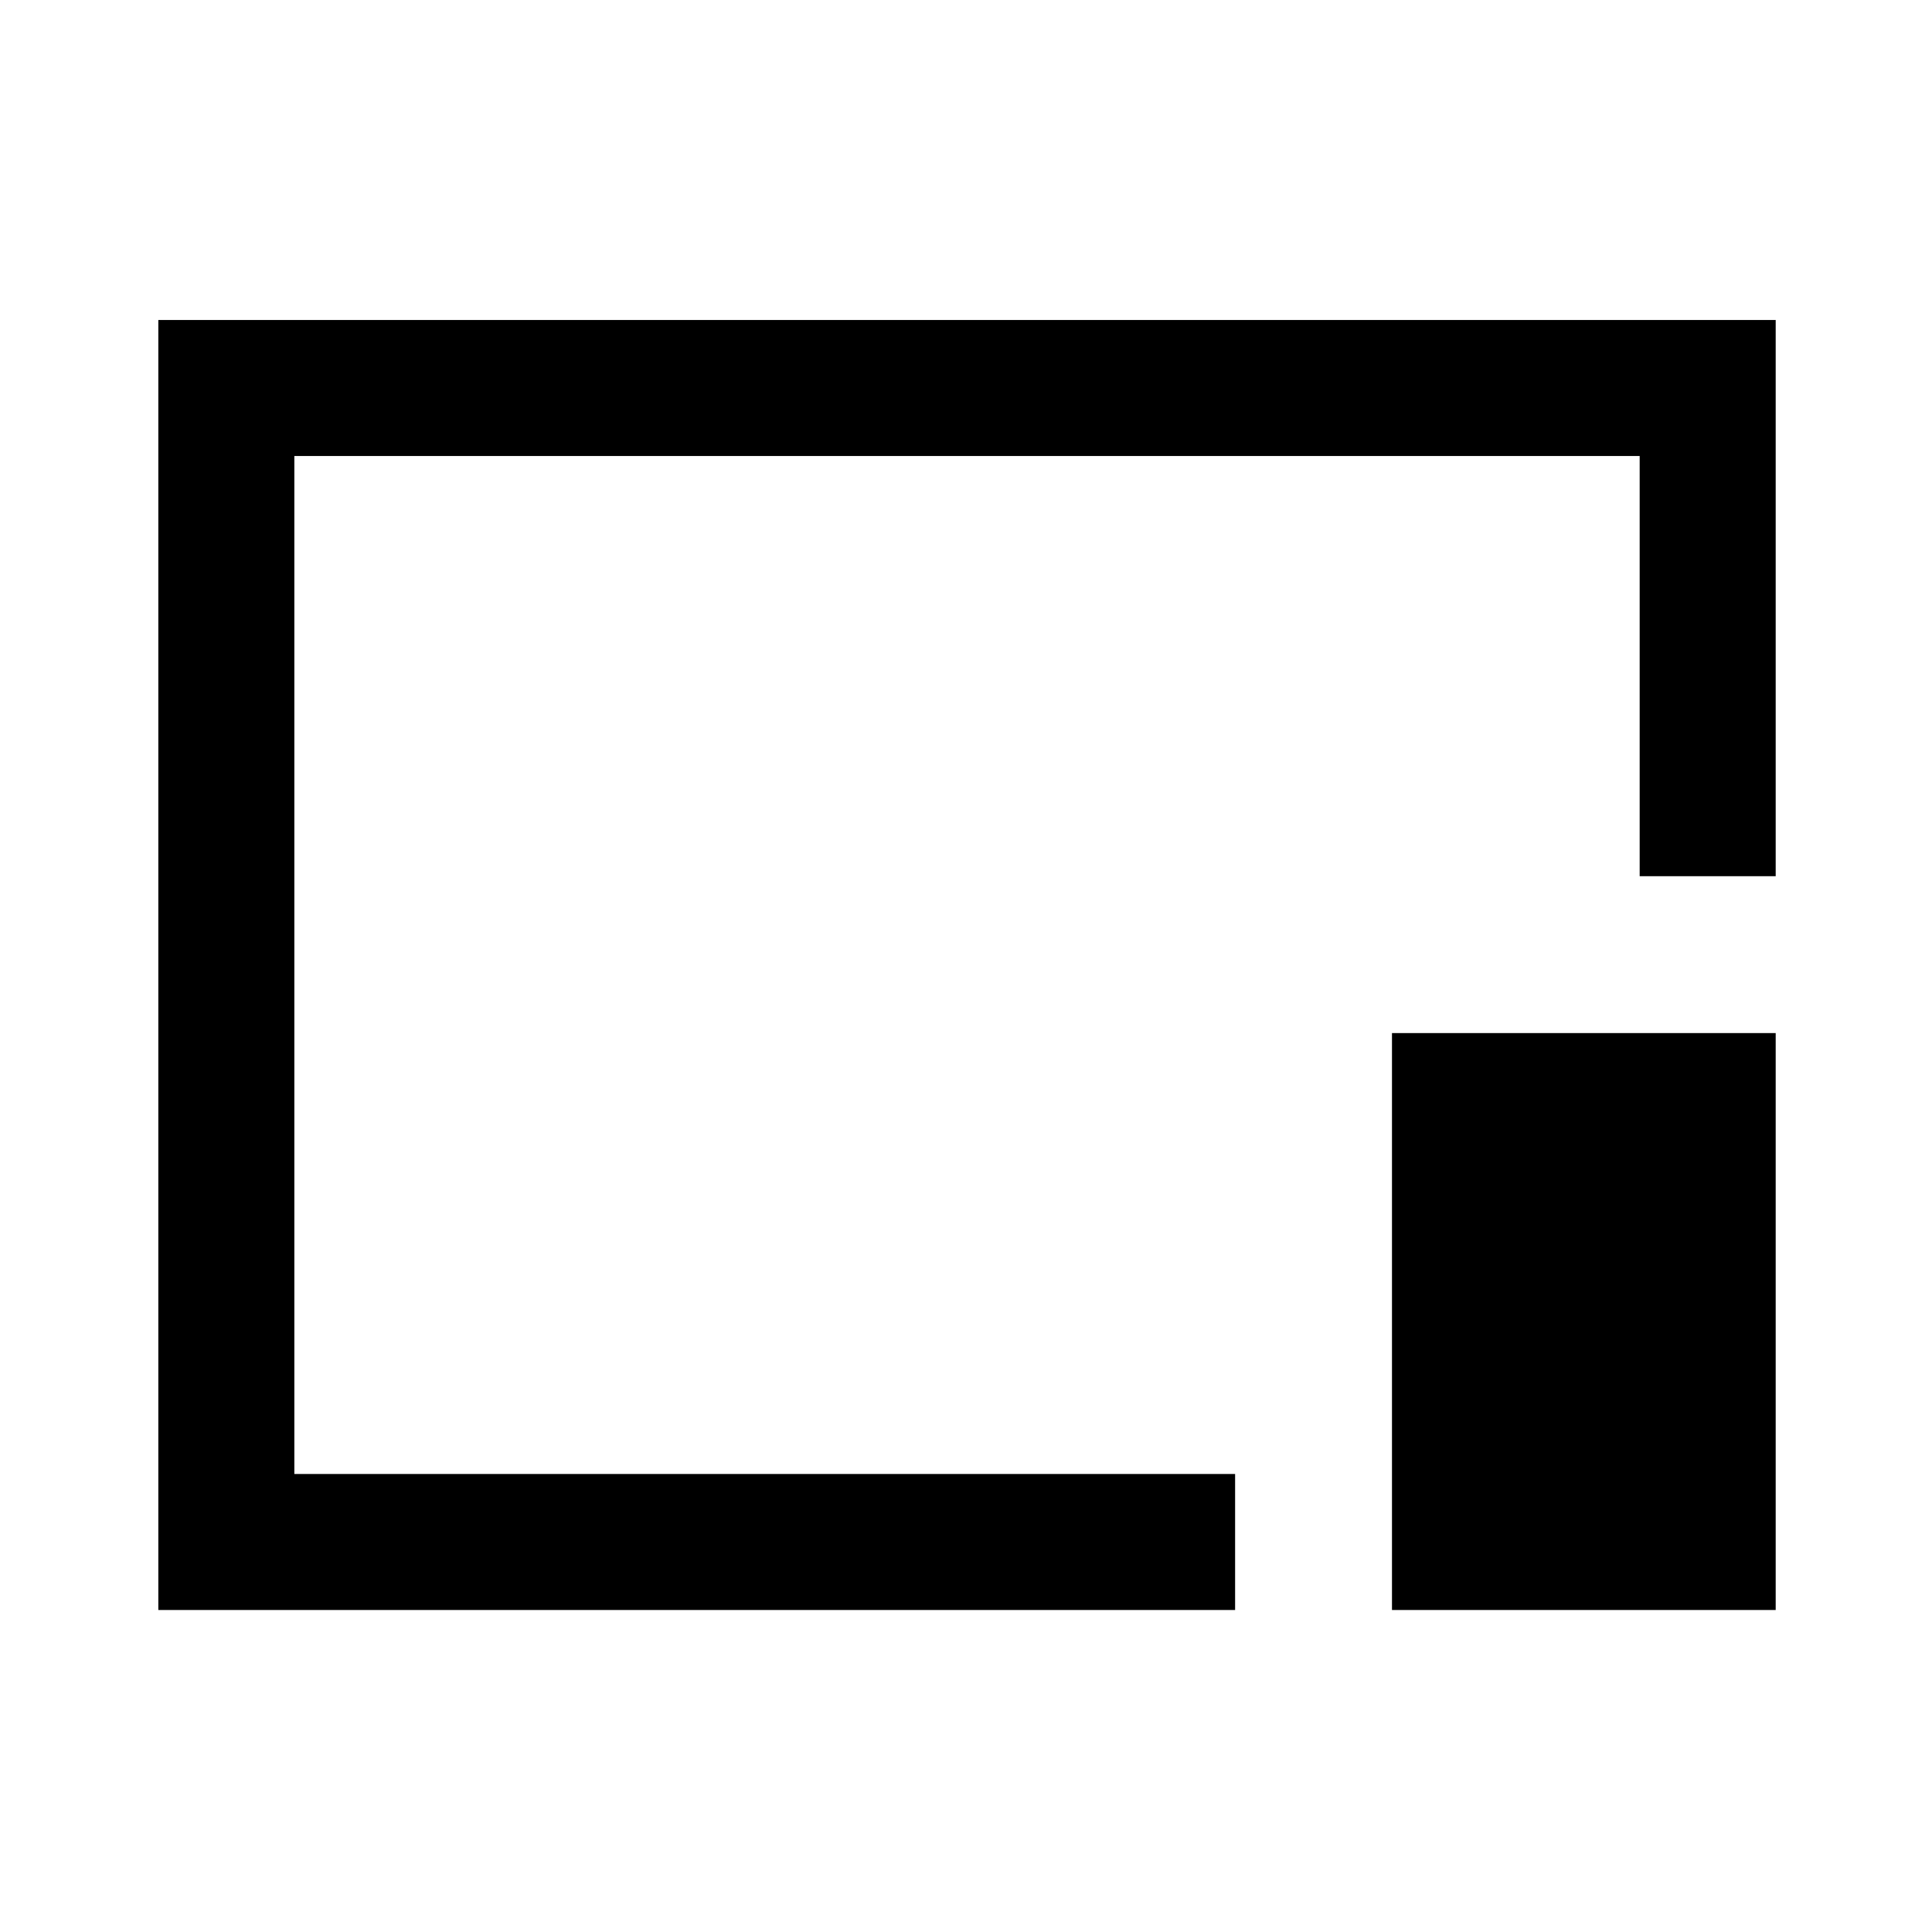 <svg xmlns="http://www.w3.org/2000/svg" height="40" viewBox="0 96 960 960" width="40"><path d="M78.668 895.998V255.002h803.664v276.382h-67.588V322.59H146.256v505.82h467.461v67.588H78.669Zm612.999 0V609.333h190.665v286.665H691.667ZM481 575Z"/></svg>